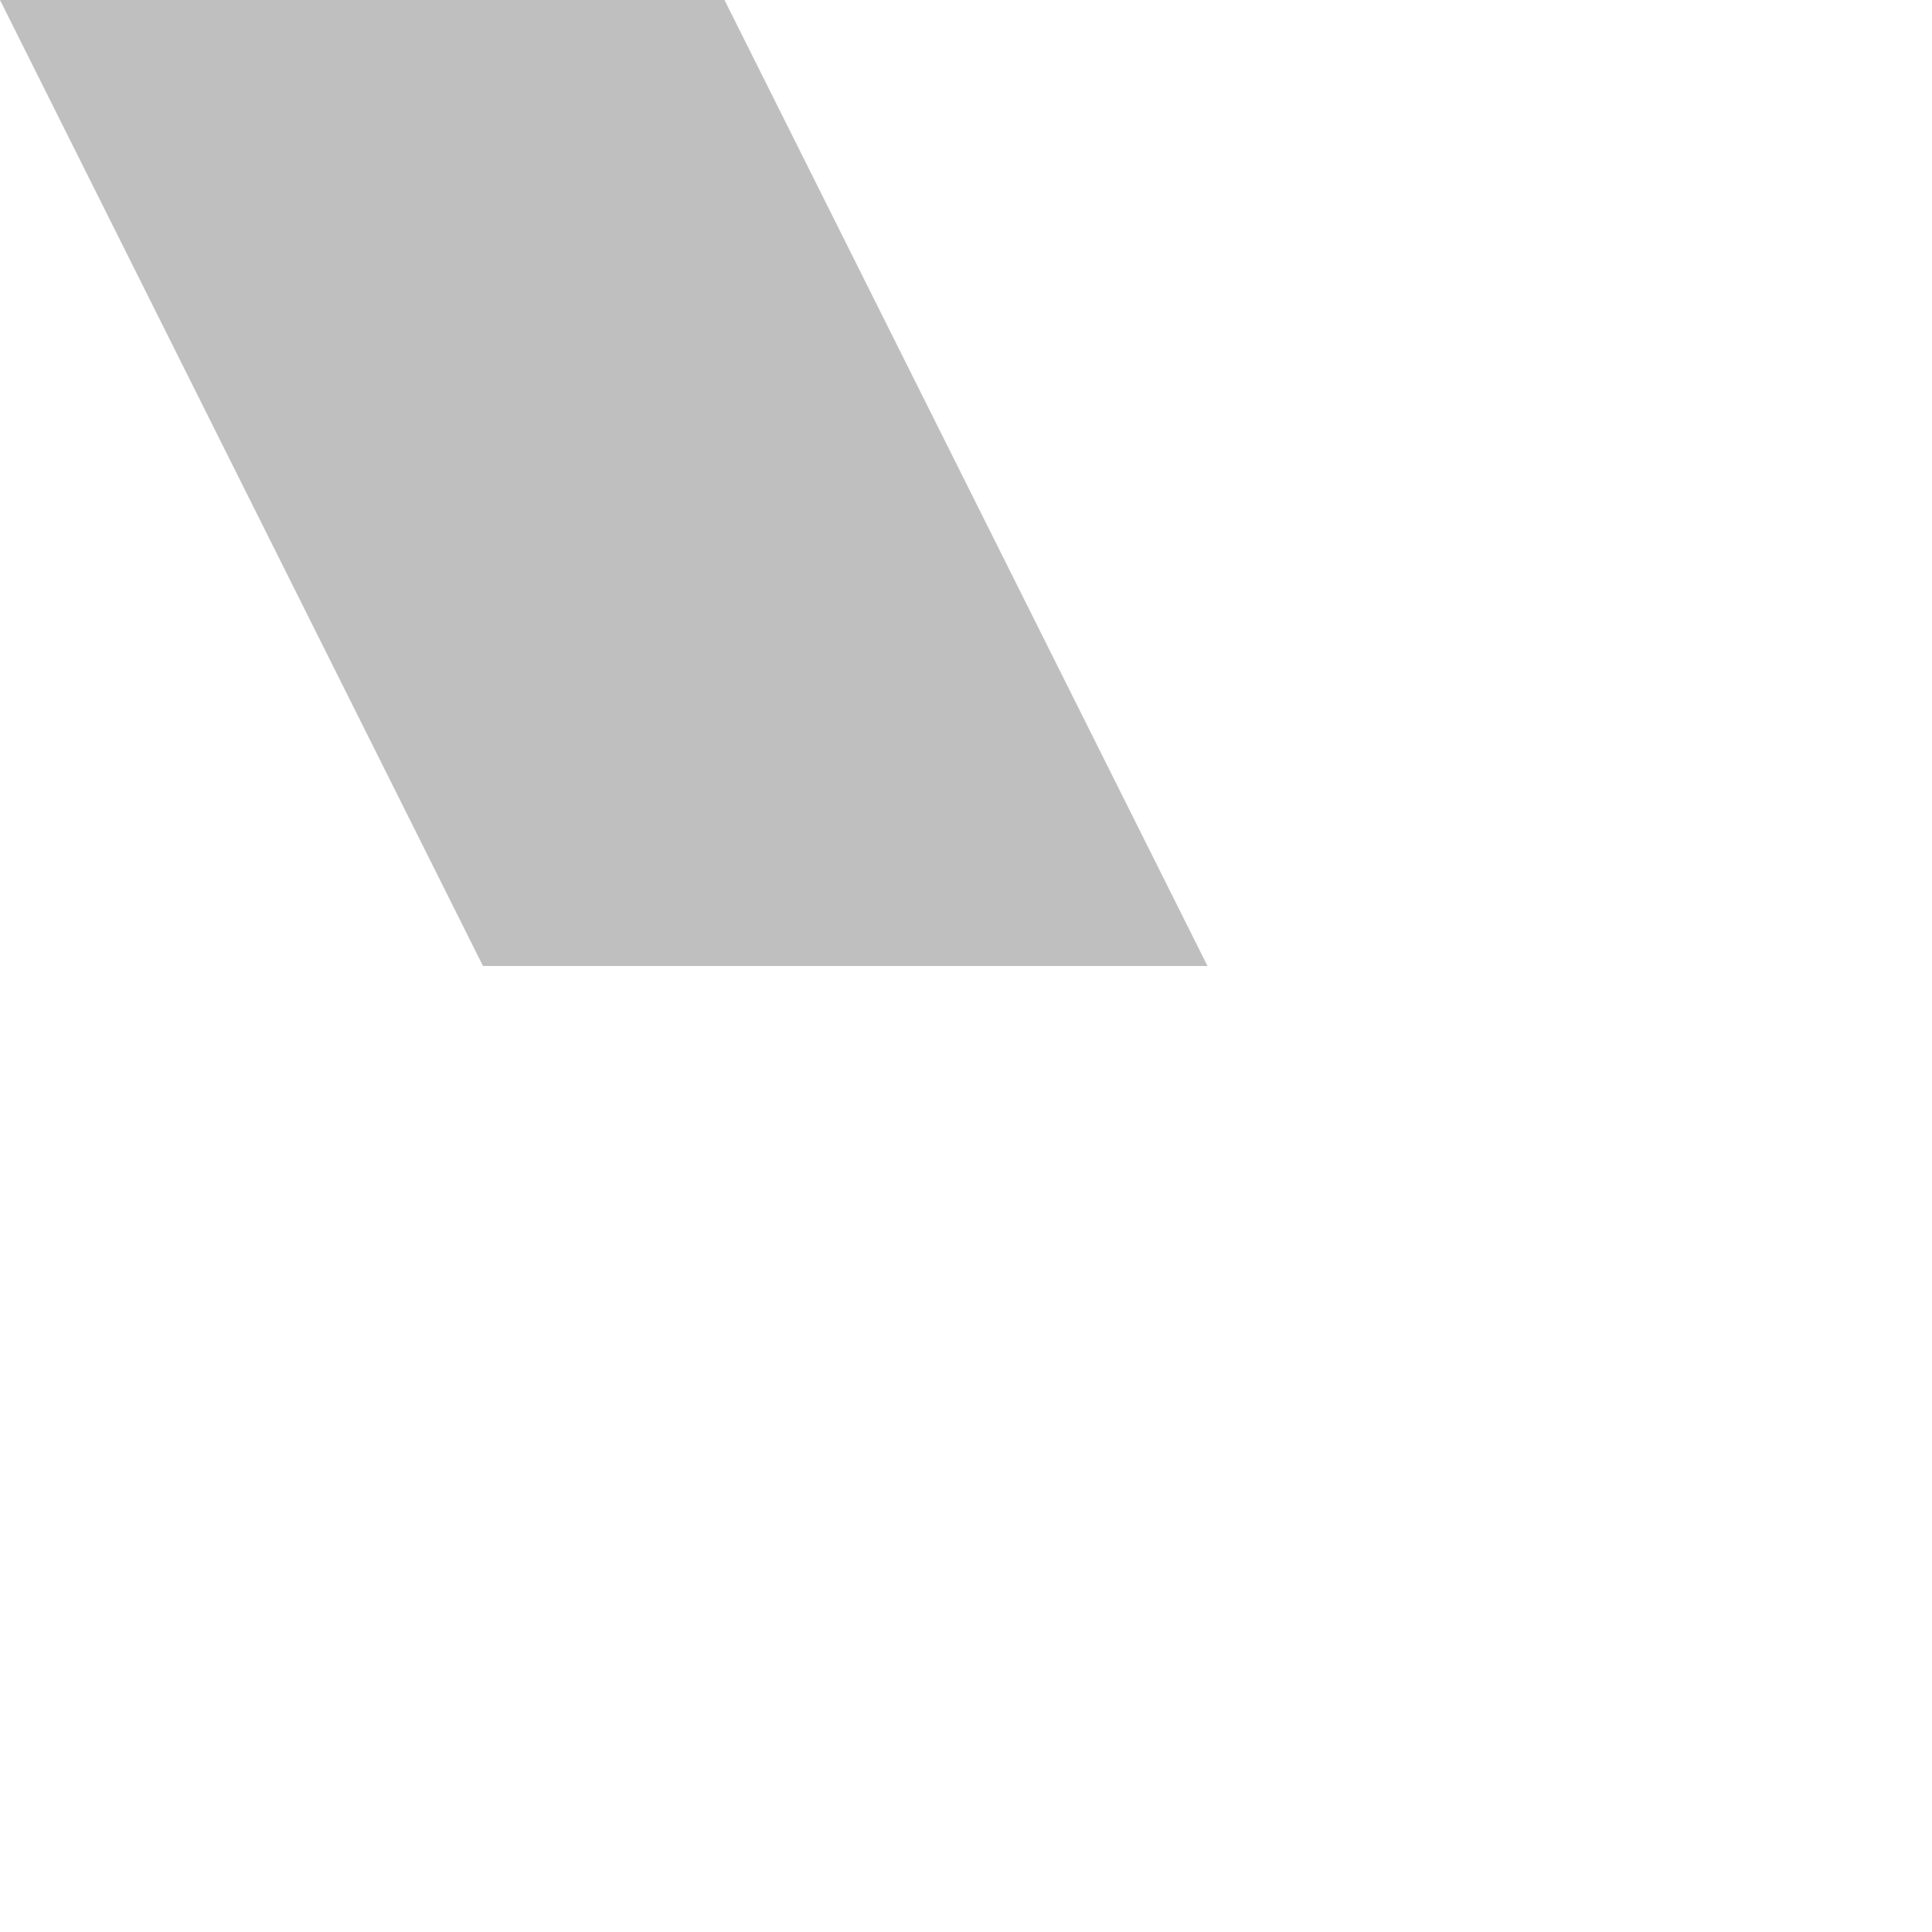 <svg xmlns="http://www.w3.org/2000/svg" xmlns:svg="http://www.w3.org/2000/svg" id="svg4498" width="256" height="256" version="1.1"><g id="layer1" transform="translate(0,-796.362)"><path style="fill:#000;fill-opacity:1;stroke:none;opacity:.25" id="path4508" d="m 0,796.362 32,64 32,64 64,0 32,0 -32,-64 -32,-64 -32,0 -64,0 z"/></g></svg>